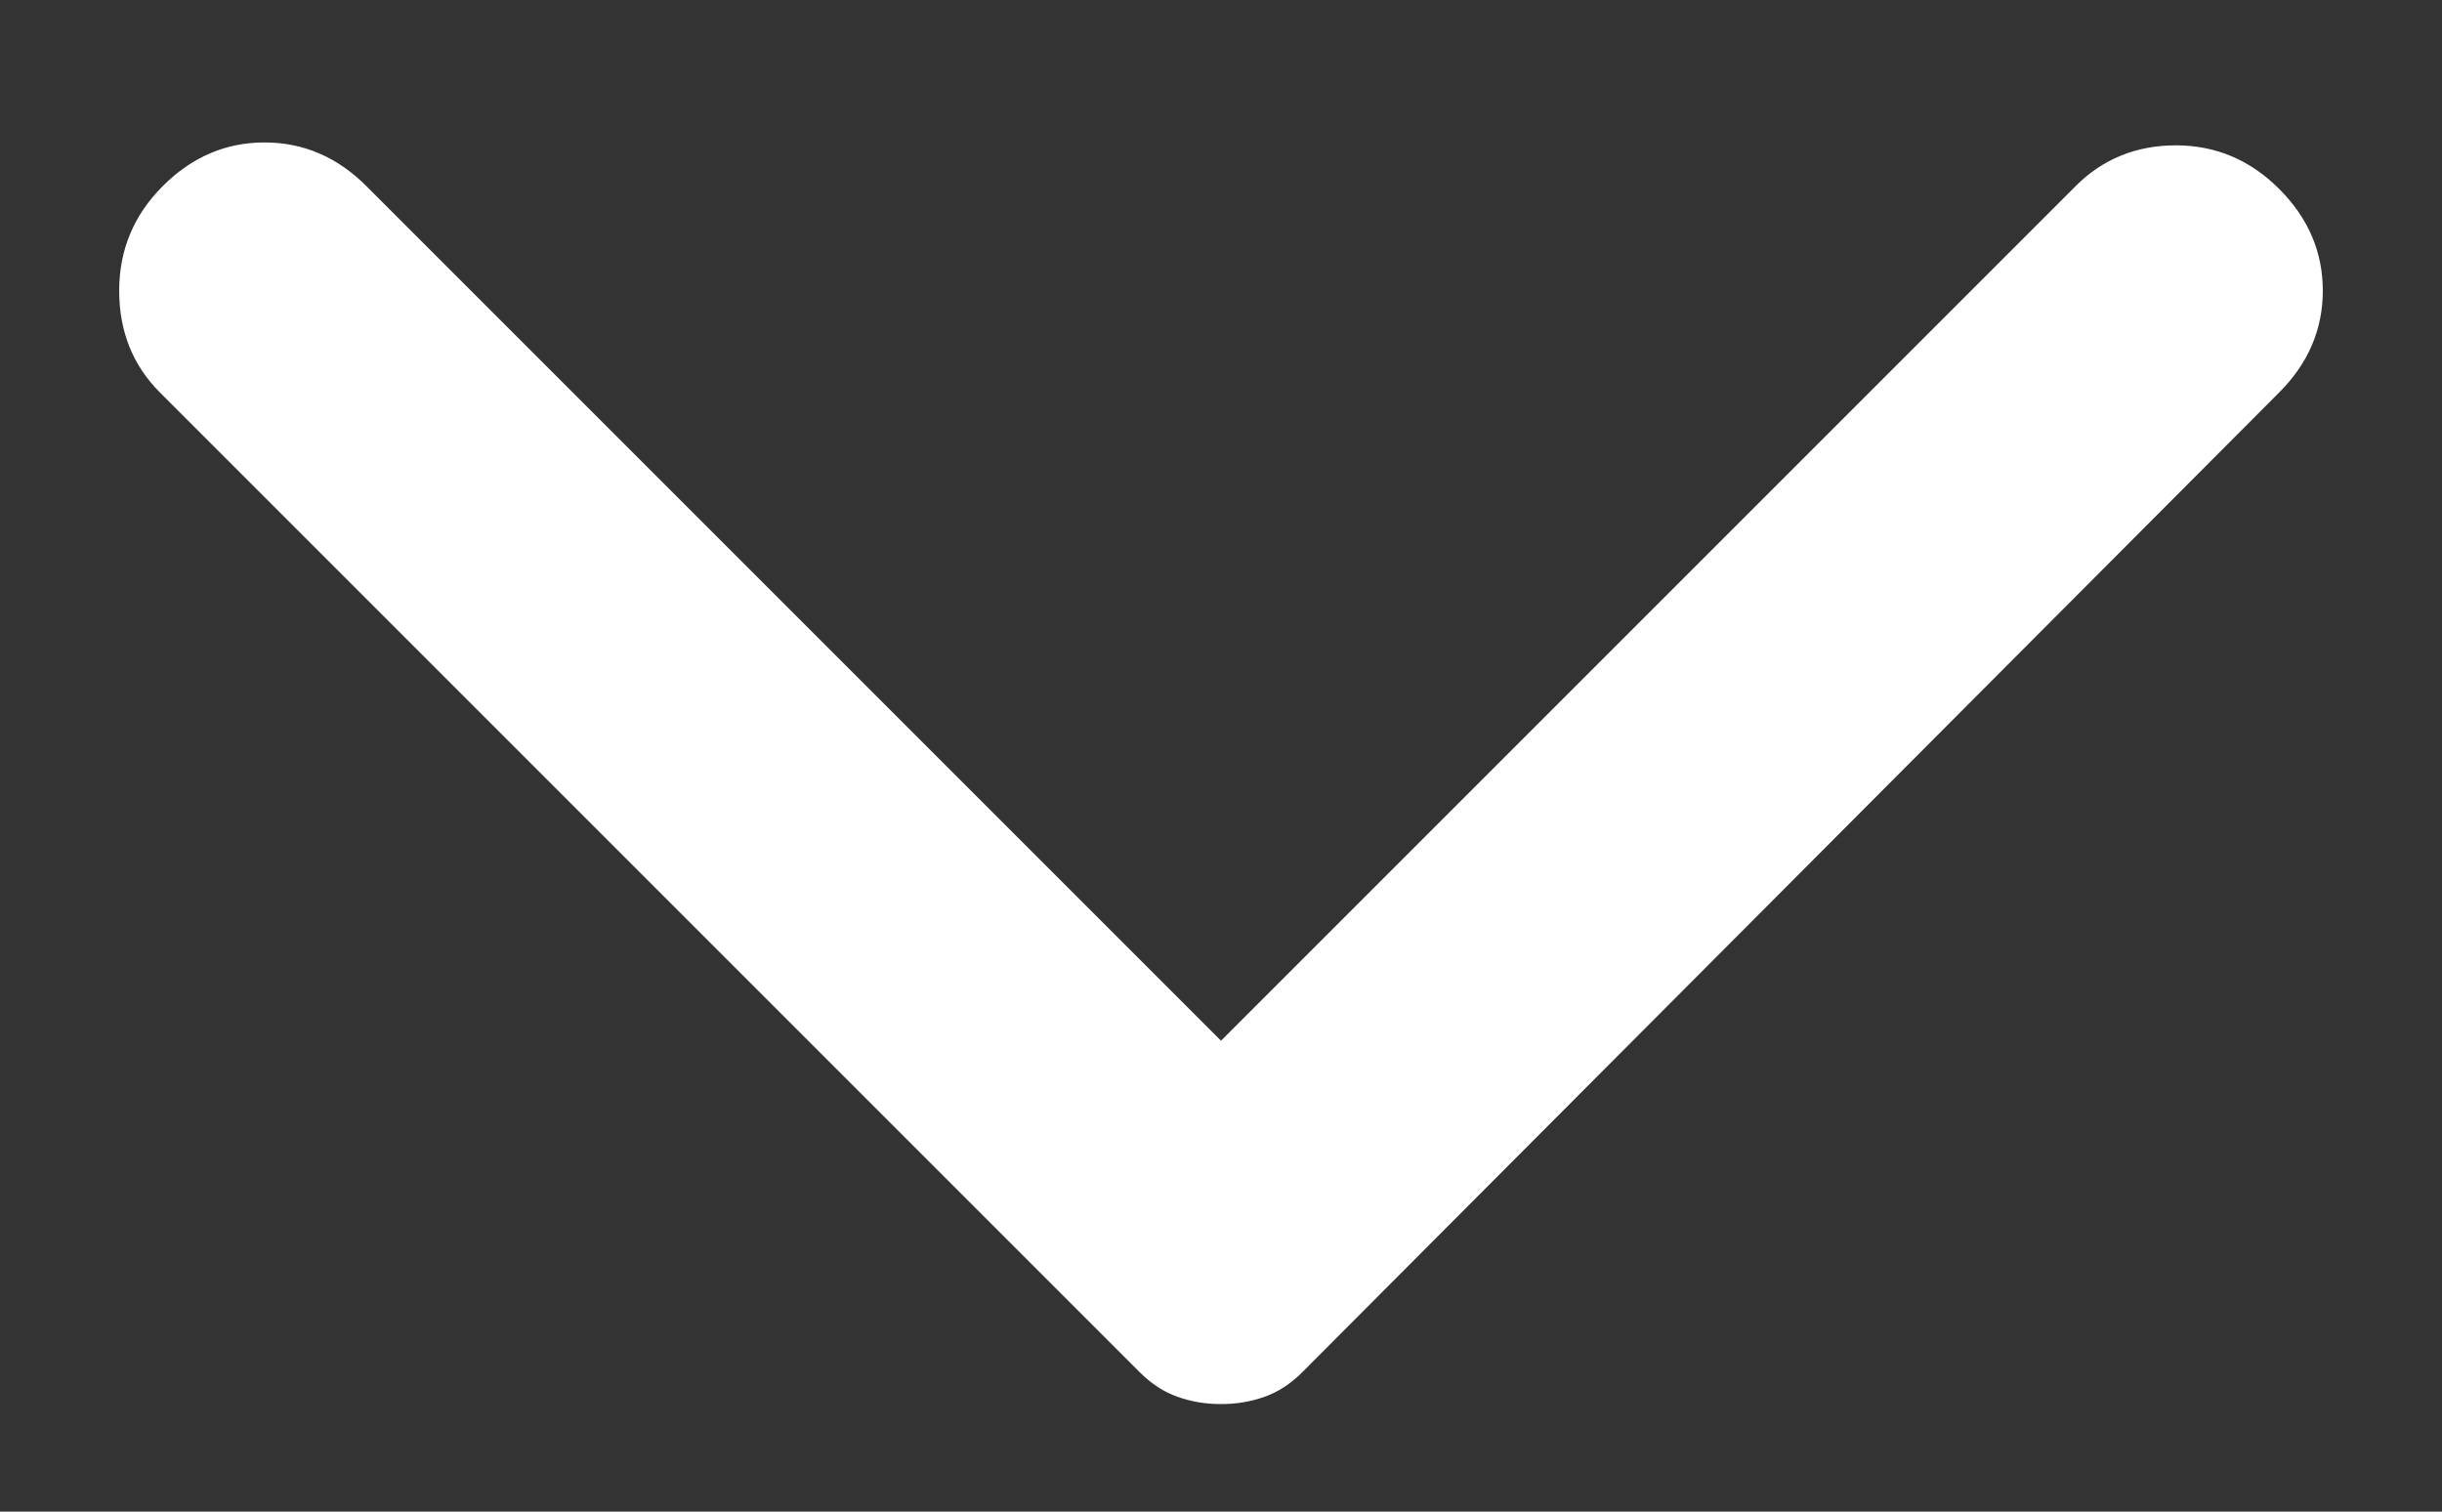 <svg width="21" height="13" viewBox="0 0 21 13" fill="none" xmlns="http://www.w3.org/2000/svg">
<rect x="0" y="0" width="21" height="13" fill="#333333" stroke="none"/>
<g clip-path="url(#clip0_148_67)">
<path d="M19.6 3.375L11.2 11.8C11.1 11.9 10.992 11.971 10.875 12.012C10.758 12.054 10.633 12.075 10.5 12.075C10.367 12.075 10.242 12.054 10.125 12.012C10.008 11.971 9.9 11.9 9.8 11.8L1.375 3.375C1.142 3.142 1.025 2.85 1.025 2.5C1.025 2.15 1.15 1.85 1.4 1.6C1.65 1.35 1.942 1.225 2.275 1.225C2.608 1.225 2.9 1.35 3.15 1.6L10.5 8.95L17.85 1.6C18.083 1.367 18.371 1.25 18.712 1.25C19.054 1.25 19.35 1.375 19.6 1.625C19.85 1.875 19.975 2.167 19.975 2.5C19.975 2.833 19.85 3.125 19.6 3.375Z" fill="white"/>
</g>
<defs>
<clipPath id="clip0_148_67">
<rect width="12" height="20" fill="white" transform="translate(0.5 12.5) rotate(-90)"/>
</clipPath>
</defs>
</svg>
